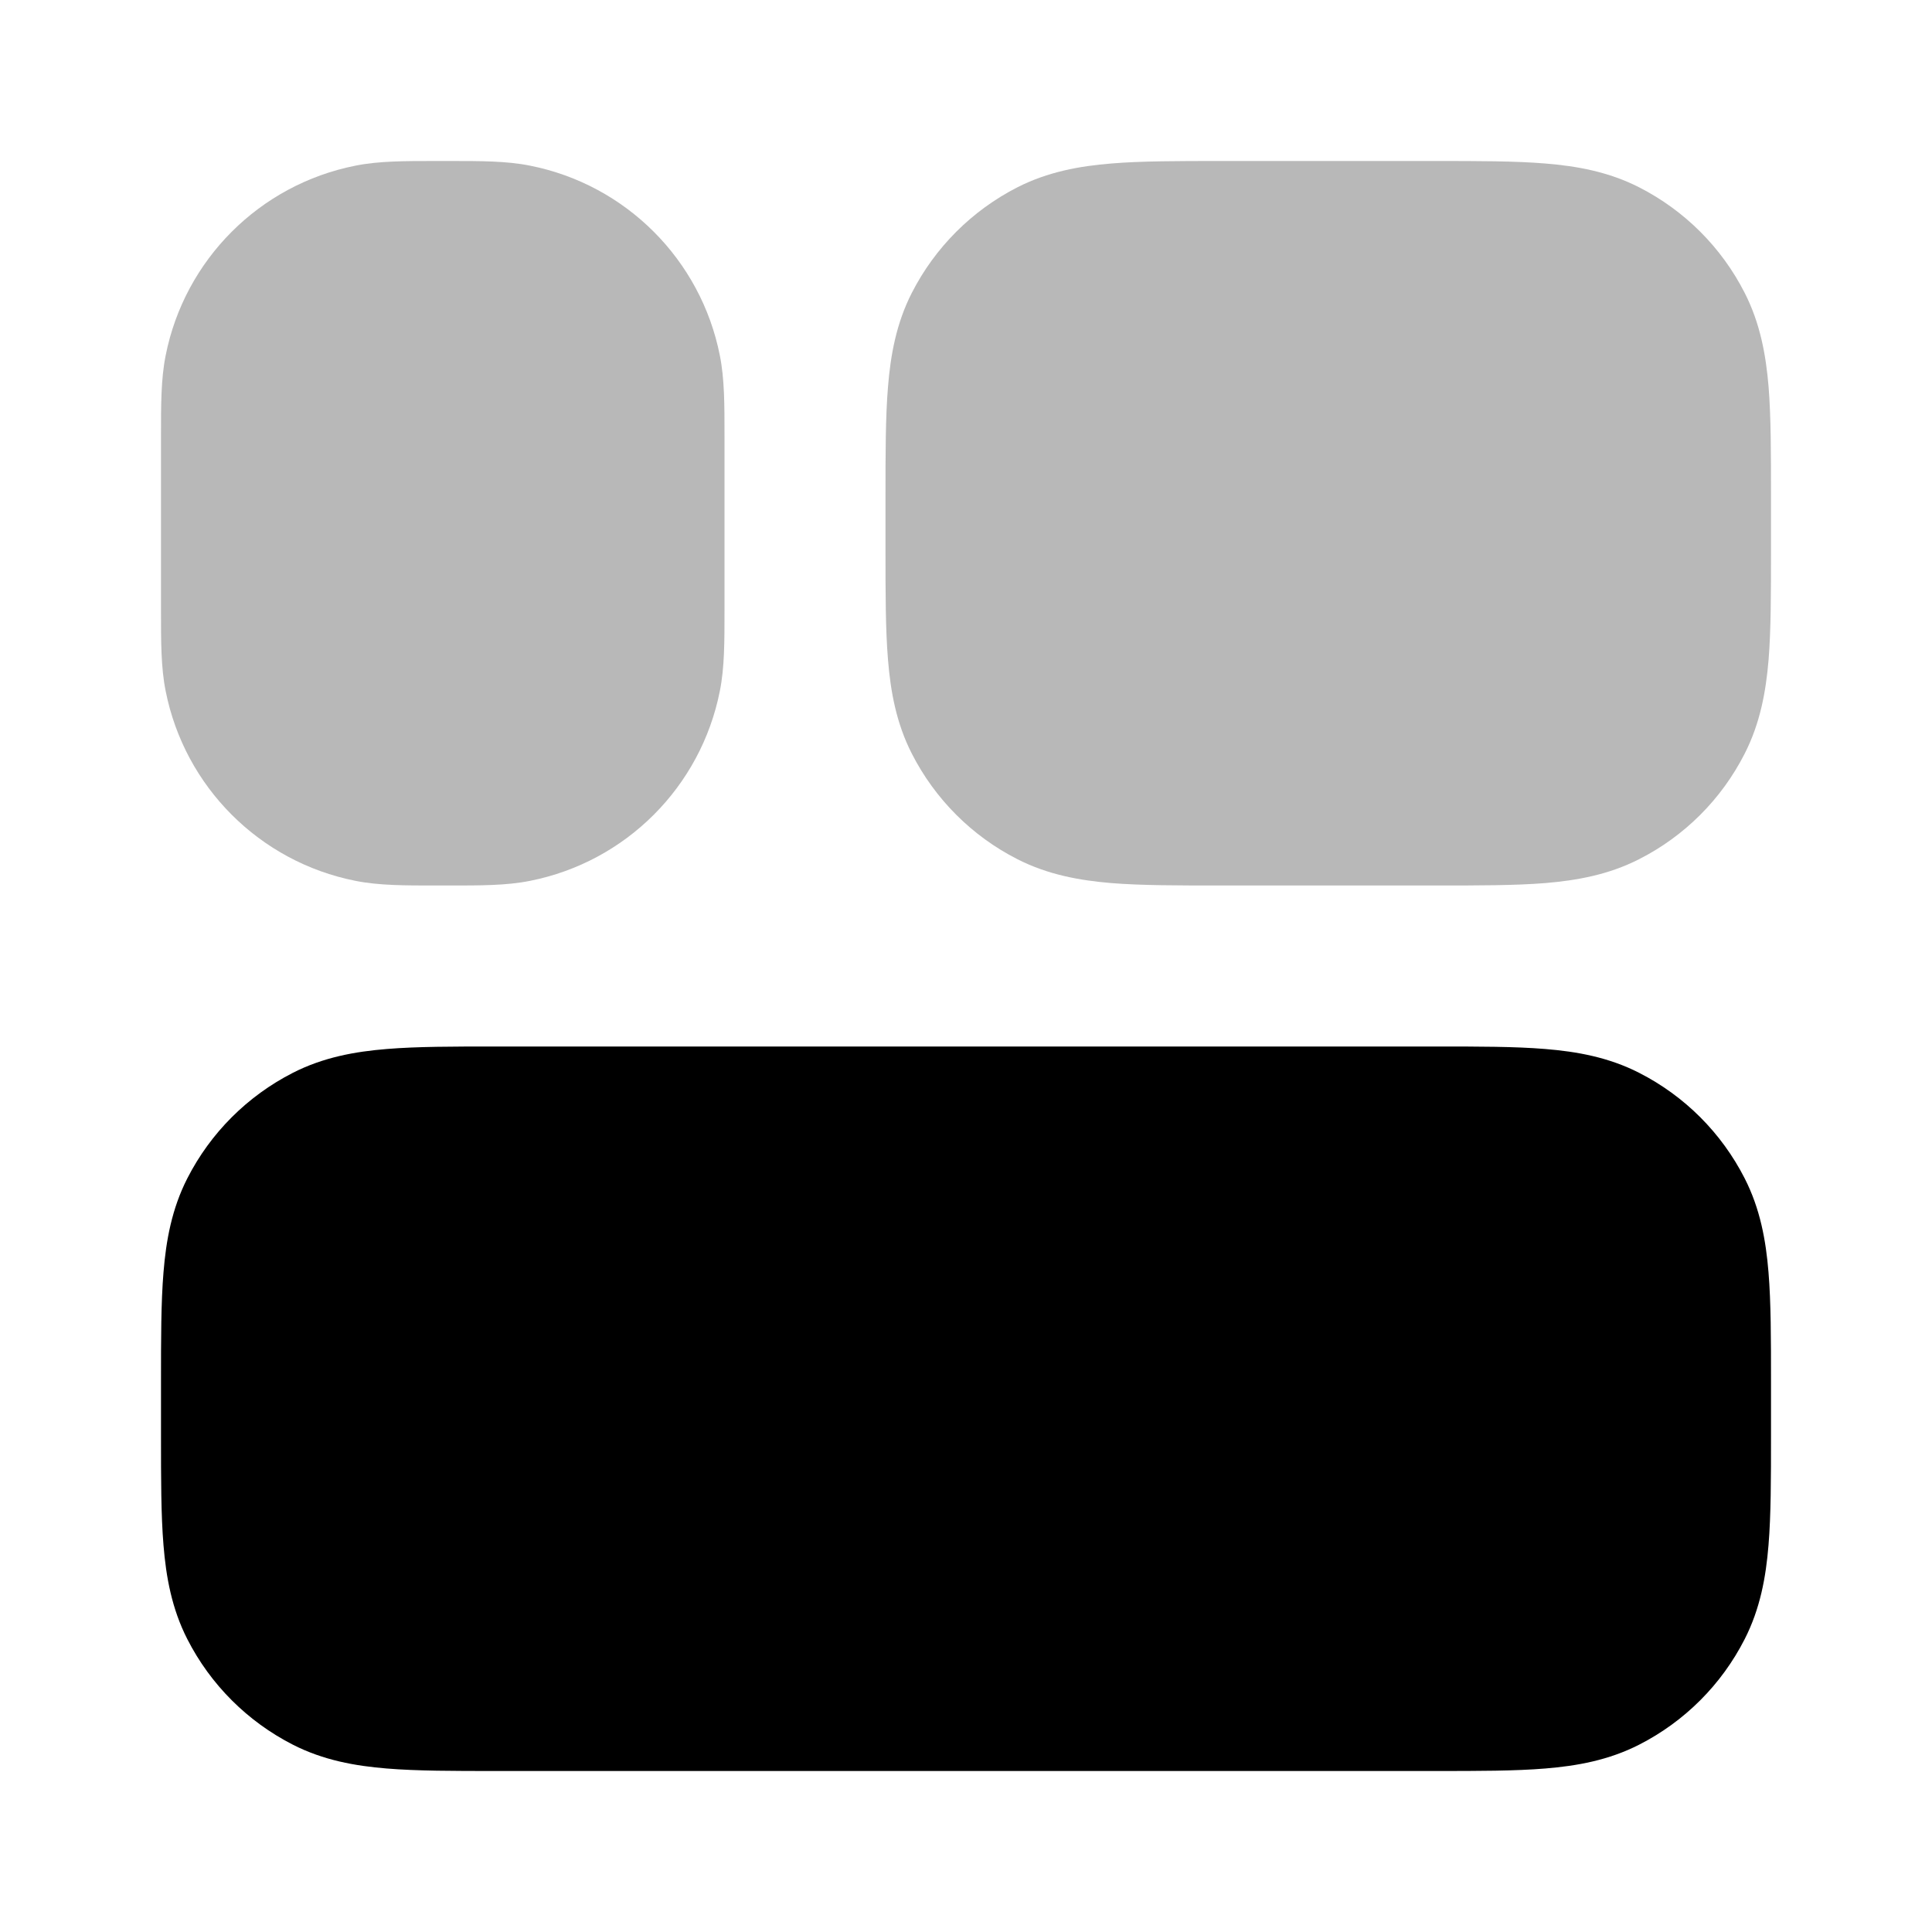 <svg
  xmlns="http://www.w3.org/2000/svg"
  width="24"
  height="24"
  viewBox="0 0 24 24"
  fill="none"
>
  <g opacity="0.28">
    <path
      d="M5.5 2L5.416 2C5.036 2 4.708 1.999 4.415 2.058C3.225 2.294 2.294 3.225 2.058 4.415C1.999 4.708 2 5.035 2 5.416L2 7.584C2 7.965 1.999 8.293 2.058 8.585C2.294 9.775 3.225 10.706 4.415 10.942C4.708 11.001 5.036 11 5.416 11L5.5 11L5.584 11C5.965 11 6.293 11.001 6.585 10.942C7.775 10.706 8.706 9.775 8.942 8.585C9.001 8.293 9 7.965 9 7.584V5.416C9 5.035 9.001 4.708 8.942 4.415C8.706 3.225 7.775 2.294 6.585 2.058C6.293 1.999 5.965 2 5.584 2L5.5 2Z"
      fill="currentcolor"
    />
    <path
      d="M20.362 2.327C19.984 2.134 19.59 2.063 19.195 2.031C18.82 2 18.366 2 17.839 2L15.162 2C14.634 2 14.18 2 13.805 2.031C13.41 2.063 13.017 2.134 12.638 2.327C12.074 2.615 11.615 3.074 11.327 3.638C11.134 4.016 11.063 4.41 11.031 4.805C11 5.18 11 5.634 11 6.162V6.839C11 7.366 11 7.821 11.031 8.195C11.063 8.59 11.134 8.984 11.327 9.362C11.615 9.927 12.074 10.386 12.638 10.673C13.017 10.866 13.41 10.937 13.805 10.97C14.18 11 14.634 11 15.162 11H17.839C18.366 11 18.82 11 19.195 10.97C19.59 10.937 19.984 10.866 20.362 10.673C20.927 10.386 21.386 9.927 21.673 9.362C21.866 8.984 21.937 8.59 21.97 8.195C22 7.821 22 7.366 22 6.839V6.162C22 5.634 22 5.18 21.97 4.805C21.937 4.41 21.866 4.016 21.673 3.638C21.386 3.074 20.927 2.615 20.362 2.327Z"
      fill="currentcolor"
    />
  </g>
  <path
    d="M6.161 13C5.634 13 5.18 13 4.805 13.031C4.41 13.063 4.016 13.134 3.638 13.327C3.074 13.615 2.615 14.073 2.327 14.638C2.134 15.016 2.063 15.41 2.031 15.805C2 16.18 2 16.634 2 17.161V17.838C2 18.366 2 18.82 2.031 19.195C2.063 19.59 2.134 19.984 2.327 20.362C2.615 20.927 3.074 21.385 3.638 21.673C4.016 21.866 4.41 21.937 4.805 21.969C5.18 22 5.634 22 6.161 22H17.838C18.366 22 18.82 22 19.195 21.969C19.59 21.937 19.984 21.866 20.362 21.673C20.927 21.385 21.385 20.927 21.673 20.362C21.866 19.984 21.937 19.59 21.969 19.195C22 18.82 22 18.366 22 17.839V17.161C22 16.634 22 16.18 21.969 15.805C21.937 15.41 21.866 15.016 21.673 14.638C21.385 14.073 20.927 13.615 20.362 13.327C19.984 13.134 19.59 13.063 19.195 13.031C18.82 13 18.366 13 17.839 13H6.161Z"
    fill="currentcolor"
  />
</svg>
